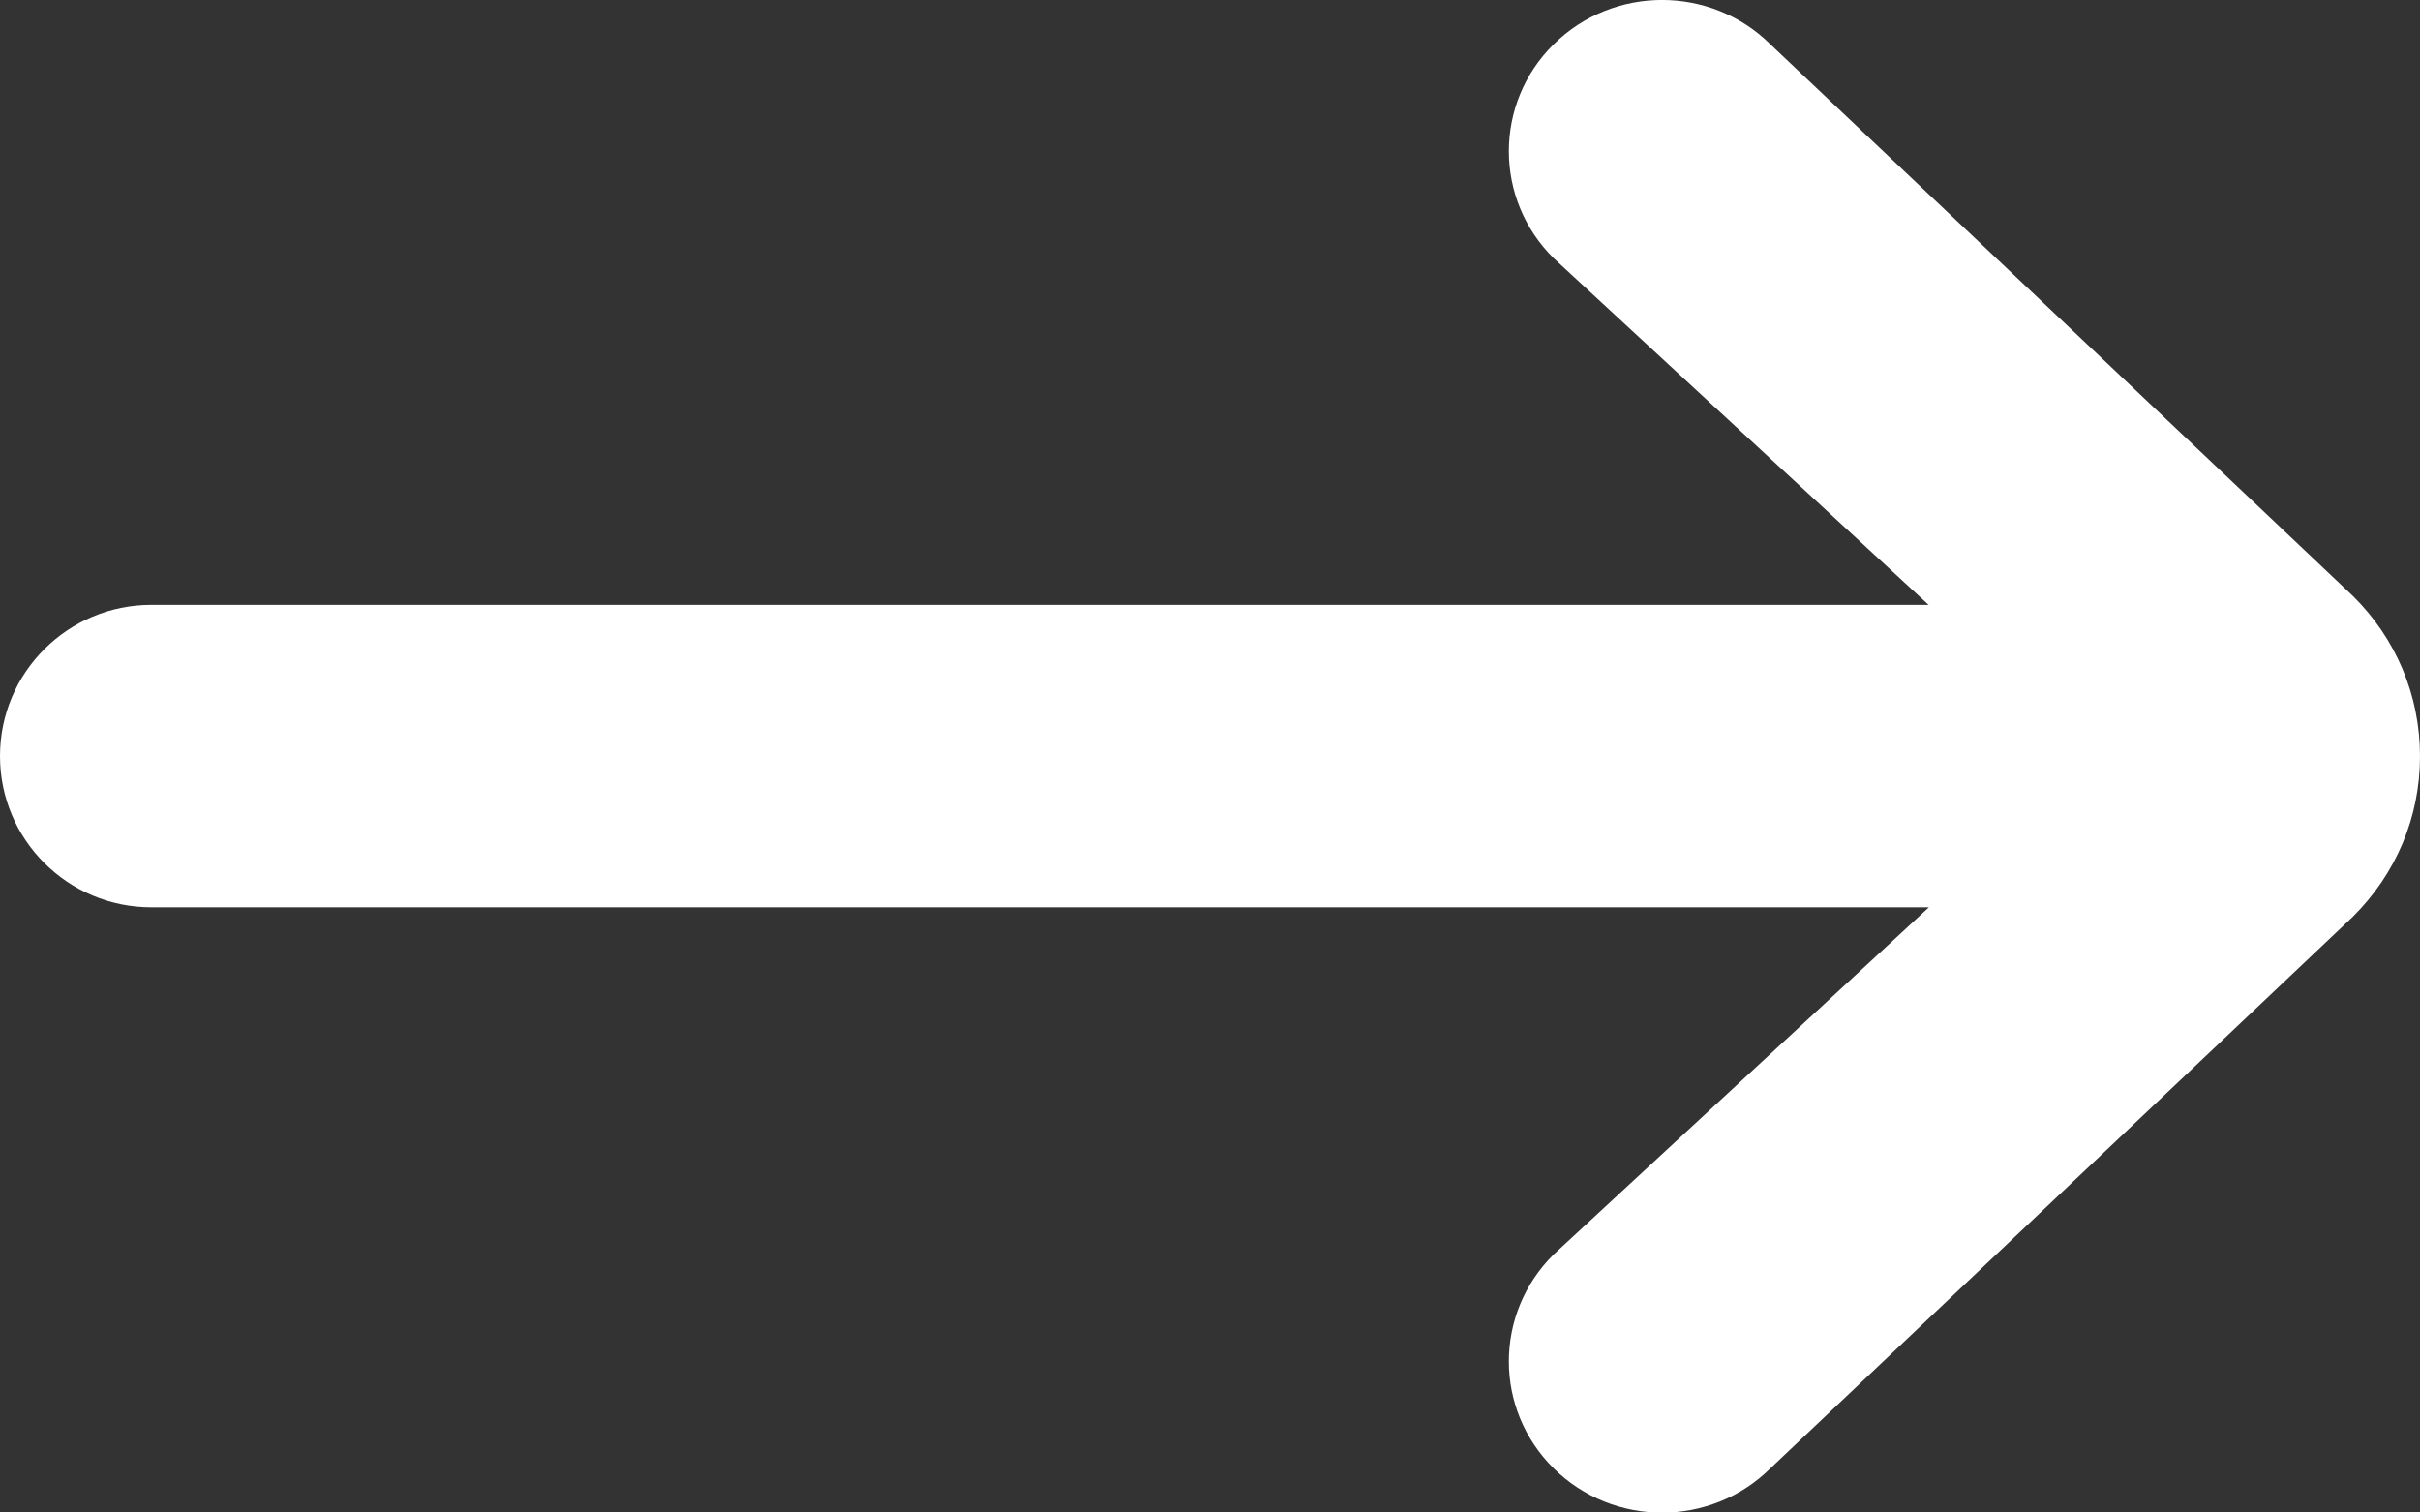 <?xml version="1.0" encoding="UTF-8"?>
<svg width="16px" height="10px" viewBox="0 0 16 10" version="1.1" xmlns="http://www.w3.org/2000/svg" xmlns:xlink="http://www.w3.org/1999/xlink">
    <rect x="0" y="0" width="16" height="10" fill="#333333" stroke="none"/>
    <!-- Generator: Sketch 52.6 (67491) - http://www.bohemiancoding.com/sketch -->
    <title>Arrow Right #2 Icon</title>
    <desc>Created with Sketch.</desc>
    <g id="Design-1" stroke="none" stroke-width="1" fill="none" fill-rule="evenodd">
        <g id="6-My-Feed" transform="translate(-344, -57)" fill="#FFFFFF">
            <g id="Navbar" transform="translate(0, 40)">
                <g id="Back" transform="translate(344, 14)">
                    <path d="M12.753,8.999 L10.272,11.294 C9.877,11.685 9.877,12.317 10.272,12.708 C10.668,13.099 11.31,13.099 11.705,12.708 L15.556,9.061 C15.842,8.777 16,8.402 16,8 C16,7.599 15.842,7.222 15.556,6.94 L11.705,3.293 C11.31,2.902 10.668,2.902 10.272,3.293 C9.877,3.683 9.877,4.316 10.272,4.707 L12.751,6.999 L1.001,6.999 C0.448,6.999 0,7.447 0,7.999 C0,8.551 0.448,8.999 1.001,8.999 L12.753,8.999 Z" id="Arrow-Right-#2-Icon"></path>
                </g>
            </g>
        </g>
    </g>
</svg>